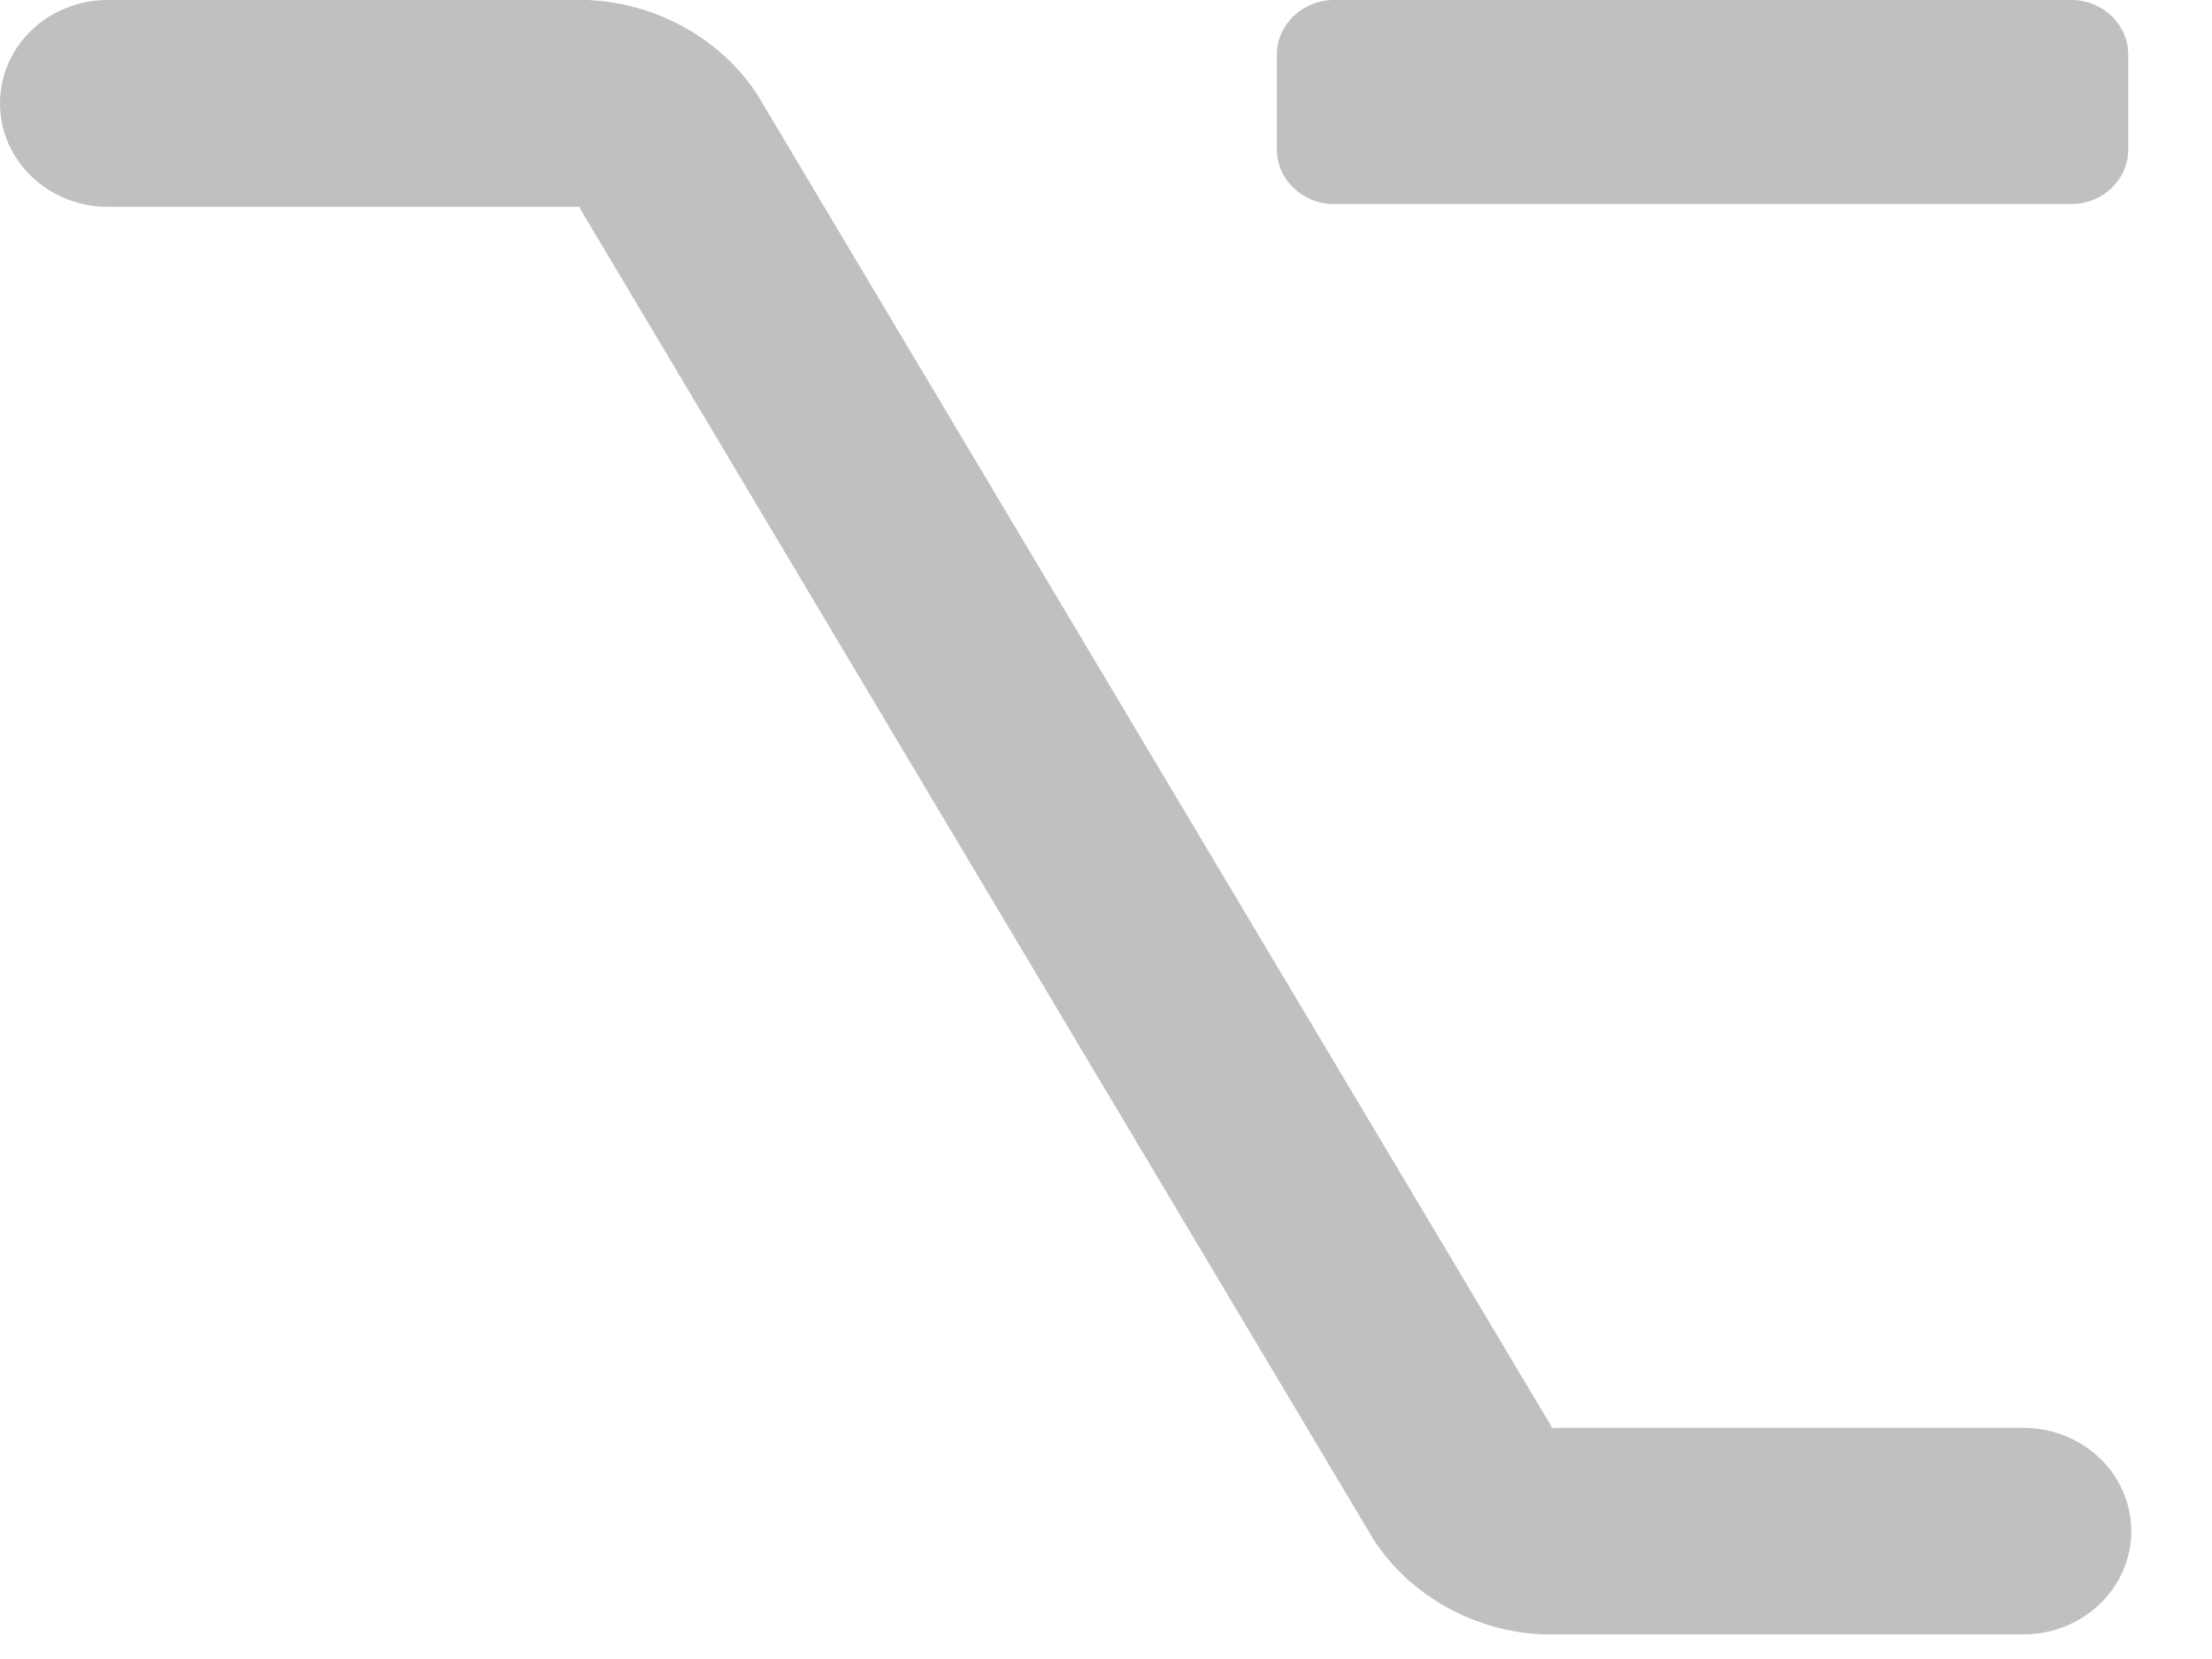 <svg width="8" height="6" viewBox="0 0 8 6" fill="none" xmlns="http://www.w3.org/2000/svg">
<g clip-path="url(#clip0)">
<path d="M7.492 0.738C7.605 0.738 7.697 0.649 7.697 0.541V0.197C7.697 0.089 7.605 0 7.492 0H4.824C4.711 0 4.618 0.089 4.618 0.197V0.541C4.618 0.649 4.711 0.738 4.824 0.738H7.492Z" fill="#BFC0C1"/>
<path d="M2.124 0H0.39C0.174 0 0 0.167 0 0.374C0 0.58 0.174 0.748 0.39 0.748H2.094L2.073 0.718C2.094 0.748 2.083 0.748 2.124 0.748H2.094L4.967 5.567C5.101 5.774 5.337 5.902 5.583 5.911H7.318C7.533 5.911 7.708 5.744 7.708 5.538C7.708 5.331 7.533 5.164 7.318 5.164H5.614L5.634 5.193C5.614 5.164 5.624 5.164 5.583 5.164H5.614L2.74 0.344C2.607 0.138 2.371 0.01 2.124 0Z" fill="#BFC0C1"/>
</g>
<defs>
<clipPath id="clip0">
<rect width="7.8" height="6" fill="white"/>
</clipPath>
</defs>
</svg>

